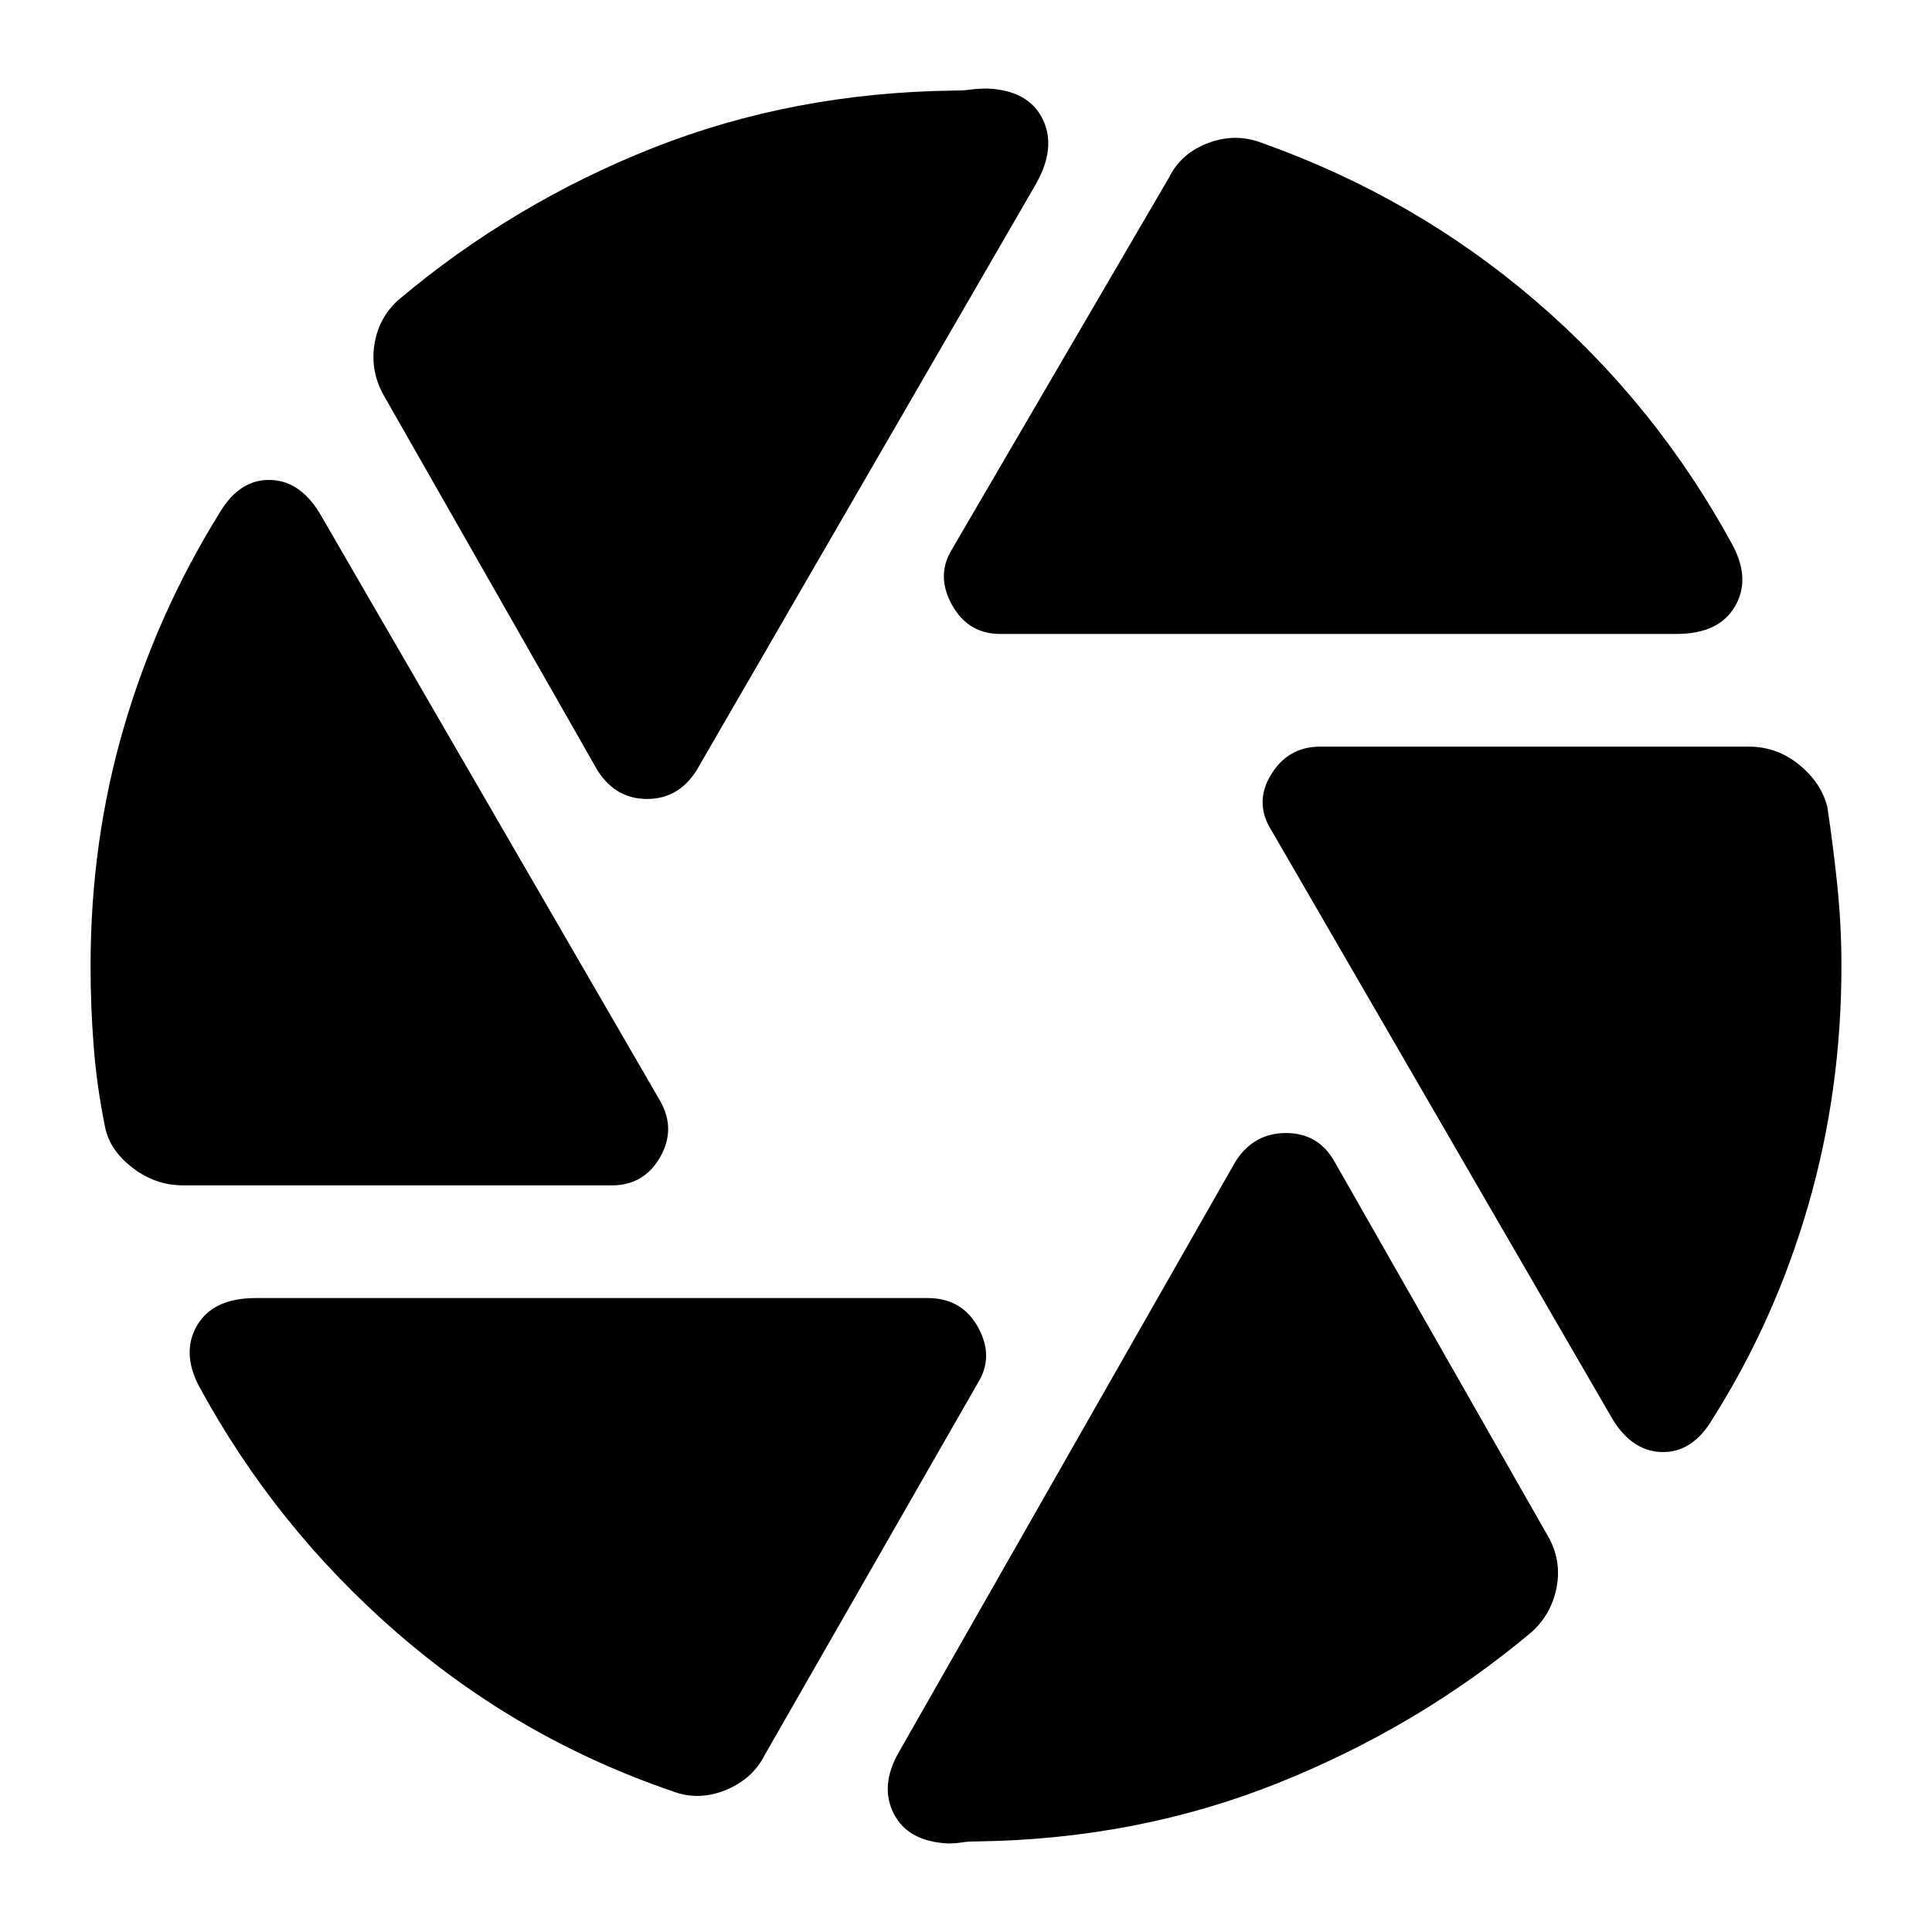 <svg xmlns="http://www.w3.org/2000/svg" height="24" width="24"><path d="M12.425 7.875Q12.025 7.875 11.825 7.512Q11.625 7.15 11.825 6.825L14.525 2.2Q14.675 1.9 15.013 1.775Q15.35 1.65 15.675 1.775Q17.575 2.45 19.075 3.737Q20.575 5.025 21.525 6.775Q21.75 7.2 21.55 7.537Q21.35 7.875 20.825 7.875ZM7.425 9.575 4.775 4.925Q4.6 4.625 4.65 4.287Q4.7 3.95 4.95 3.725Q6.375 2.525 8.113 1.837Q9.85 1.15 11.85 1.125Q11.975 1.125 12.062 1.112Q12.15 1.1 12.275 1.1Q12.775 1.125 12.95 1.475Q13.125 1.825 12.875 2.275L8.65 9.575Q8.425 9.925 8.038 9.925Q7.65 9.925 7.425 9.575ZM2.275 14.725Q1.925 14.725 1.638 14.5Q1.35 14.275 1.3 13.975Q1.2 13.475 1.163 12.988Q1.125 12.5 1.125 12Q1.125 10.45 1.538 9.037Q1.95 7.625 2.725 6.375Q2.975 5.95 3.362 5.962Q3.75 5.975 4 6.425L8.2 13.675Q8.4 14.025 8.2 14.375Q8 14.725 7.6 14.725ZM8.35 22.25Q6.45 21.6 4.938 20.288Q3.425 18.975 2.475 17.225Q2.25 16.8 2.45 16.462Q2.65 16.125 3.175 16.125H11.525Q11.95 16.125 12.15 16.488Q12.35 16.85 12.15 17.175L9.5 21.8Q9.35 22.1 9.012 22.238Q8.675 22.375 8.35 22.25ZM12.125 22.875Q12.025 22.875 11.95 22.887Q11.875 22.9 11.775 22.9Q11.275 22.875 11.1 22.525Q10.925 22.175 11.175 21.75L15.35 14.425Q15.575 14.075 15.975 14.075Q16.375 14.075 16.575 14.425L19.225 19.075Q19.4 19.375 19.338 19.712Q19.275 20.05 19.025 20.275Q17.625 21.45 15.875 22.15Q14.125 22.85 12.125 22.875ZM20 17.575 15.8 10.325Q15.575 9.975 15.788 9.625Q16 9.275 16.4 9.275H21.725Q22.075 9.275 22.35 9.5Q22.625 9.725 22.7 10.025Q22.775 10.525 22.825 11.012Q22.875 11.5 22.875 12Q22.875 13.55 22.462 14.975Q22.05 16.4 21.275 17.625Q21.025 18.05 20.638 18.038Q20.25 18.025 20 17.575Z"/></svg>
